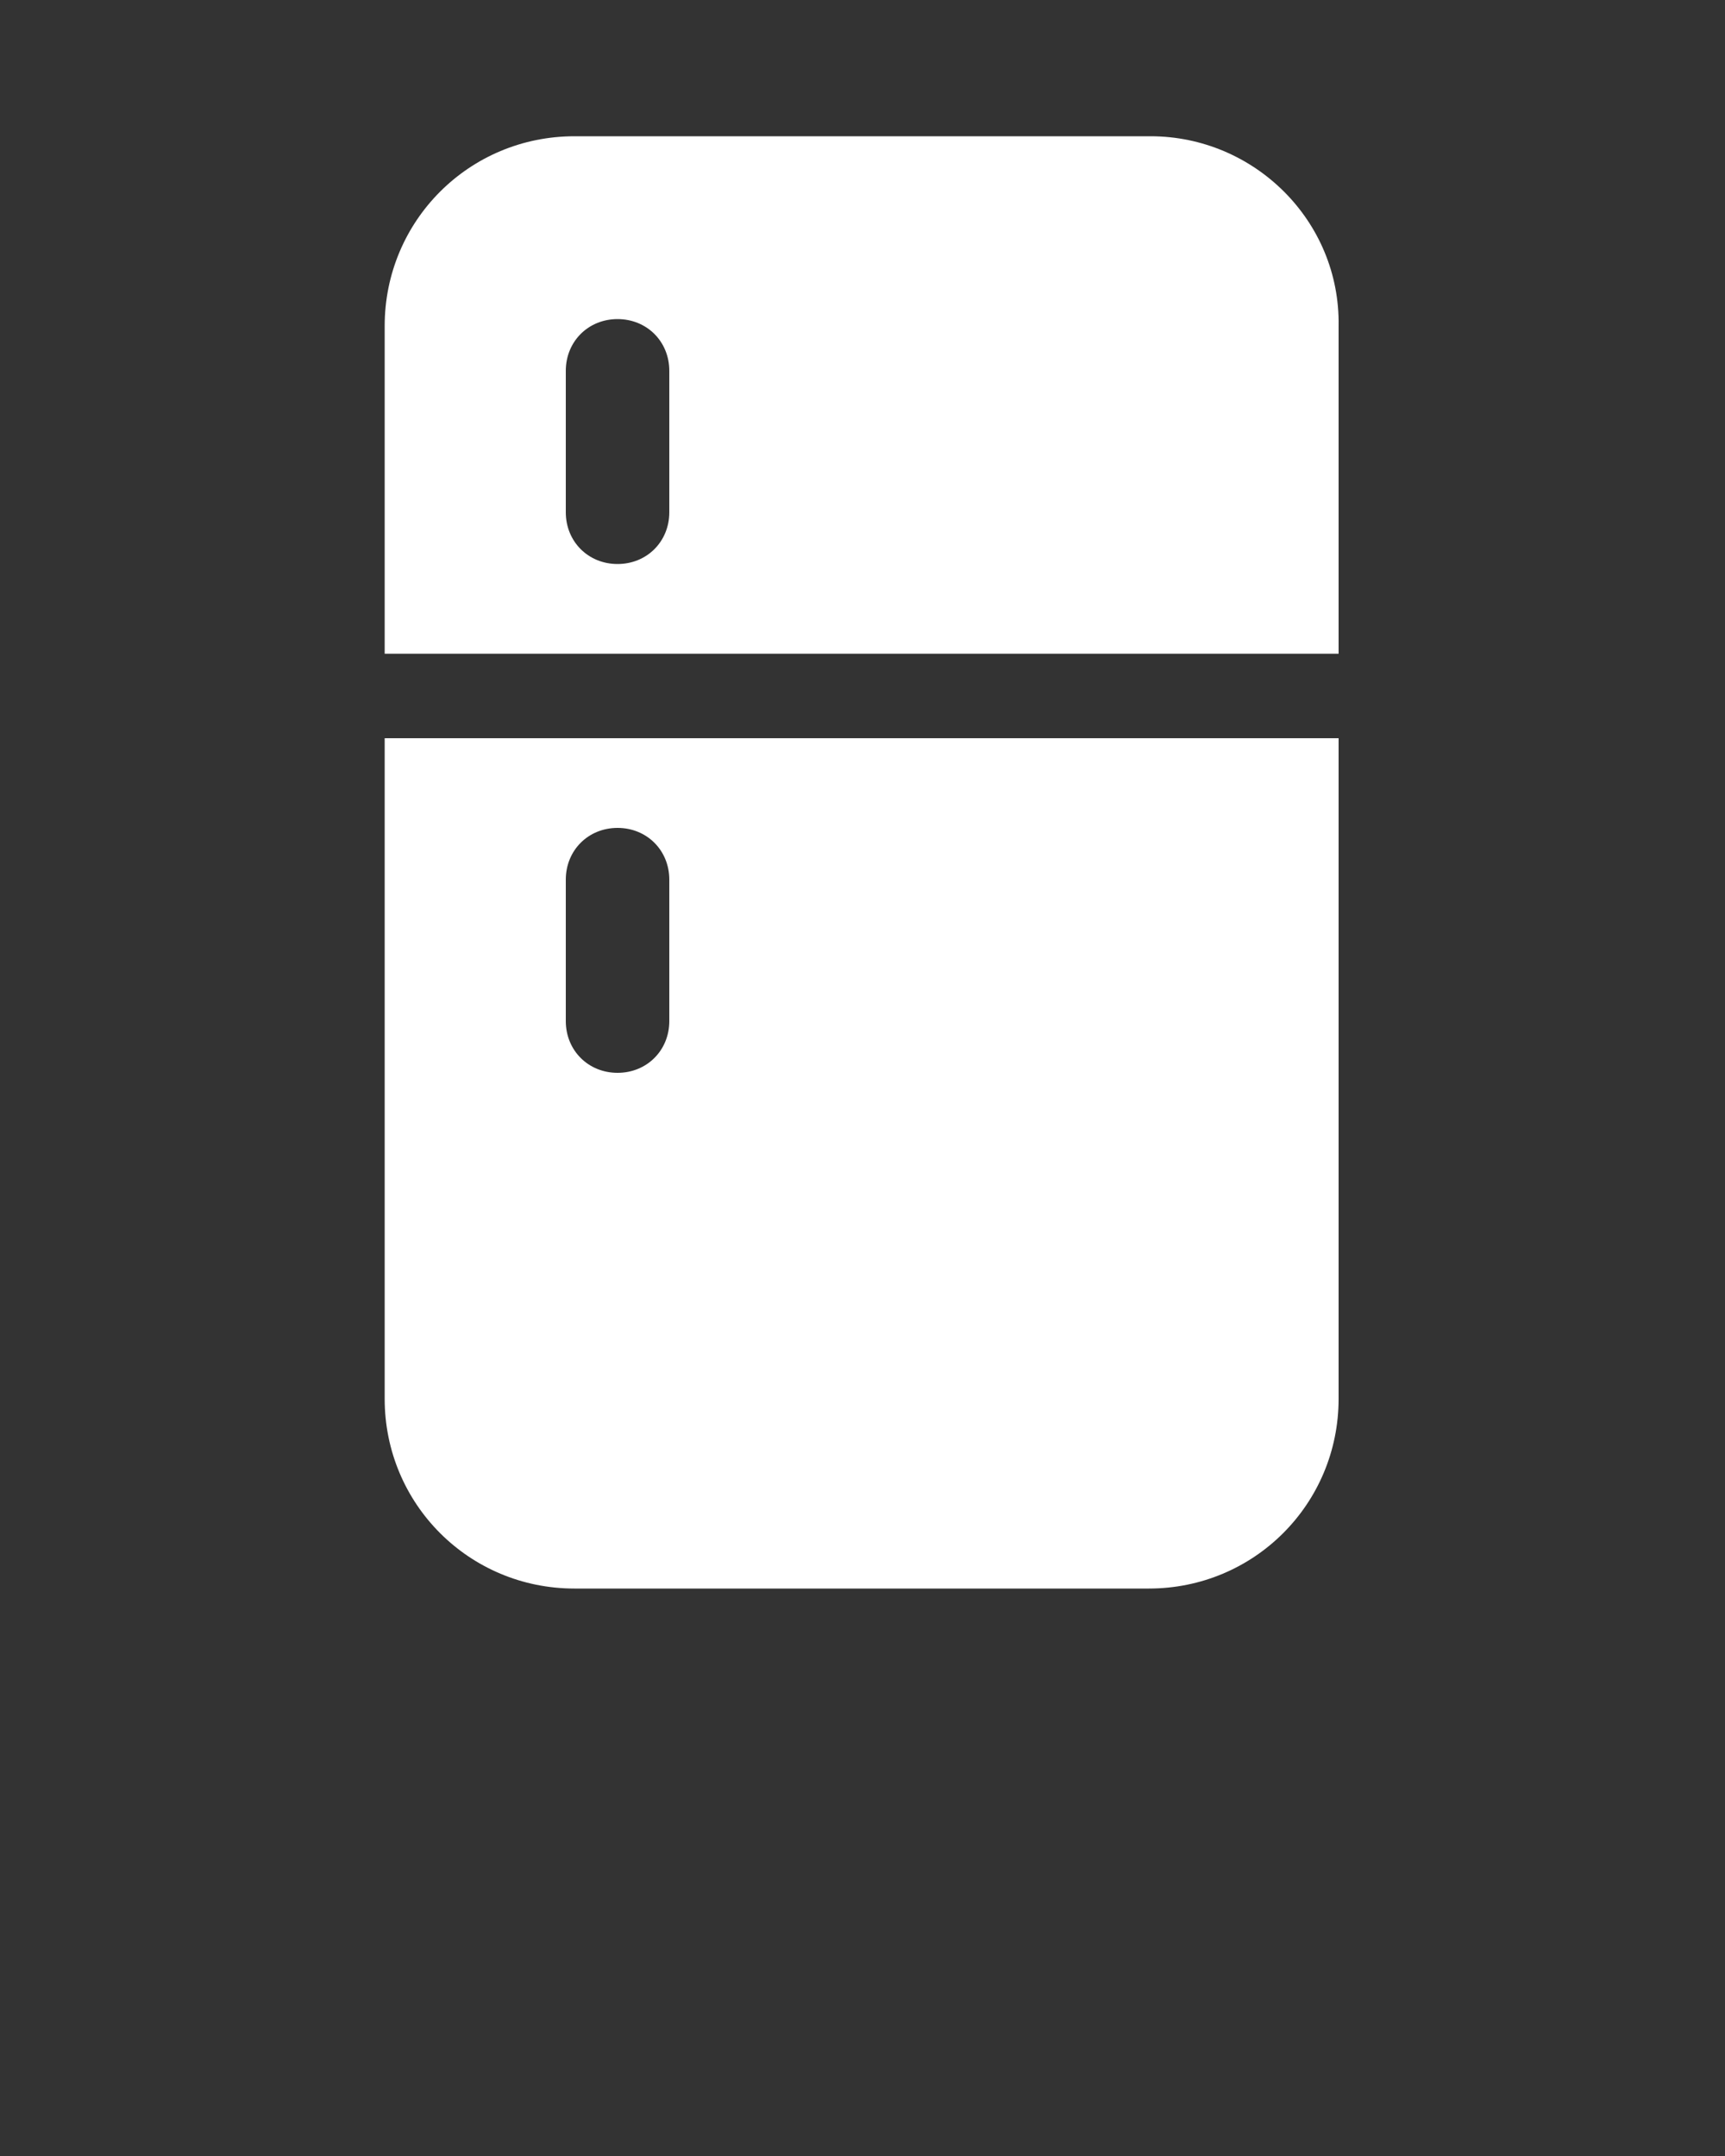 <?xml version="1.0" encoding="utf-8"?>
<!-- Generator: Adobe Illustrator 22.0.1, SVG Export Plug-In . SVG Version: 6.00 Build 0)  -->
<svg version="1.1" id="Layer_1" xmlns="http://www.w3.org/2000/svg" xmlns:xlink="http://www.w3.org/1999/xlink" x="0px" y="0px"
	 viewBox="0 0 100 125" style="enable-background:new 0 0 100 125;" xml:space="preserve">
<rect x="0" y="0" width="100" height="125" fill="#333333" stroke="none"/>
<style type="text/css">
	.st0{fill:#FFFFFF;}
</style>
<title>01</title>
<path class="st0" d="M66.7,7.9H33.3c-6.1,0-11,4.9-11,11v19h55.3v-19C77.7,12.8,72.7,7.9,66.7,7.9L66.7,7.9z M38.8,29.7
	c0,1.7-1.3,3-3,3s-3-1.3-3-3l0,0v-8.2c0-1.7,1.3-3,3-3s3,1.3,3,3V29.7z"/>
<path class="st0" d="M22.3,81.1c0,6.1,4.9,11,11,11h33.3c6.1,0,11-4.9,11-11V42.8H22.3V81.1z M32.8,51c0-1.7,1.3-3,3-3s3,1.3,3,3
	v8.2c0,1.7-1.3,3-3,3s-3-1.3-3-3V51z"/>
</svg>
